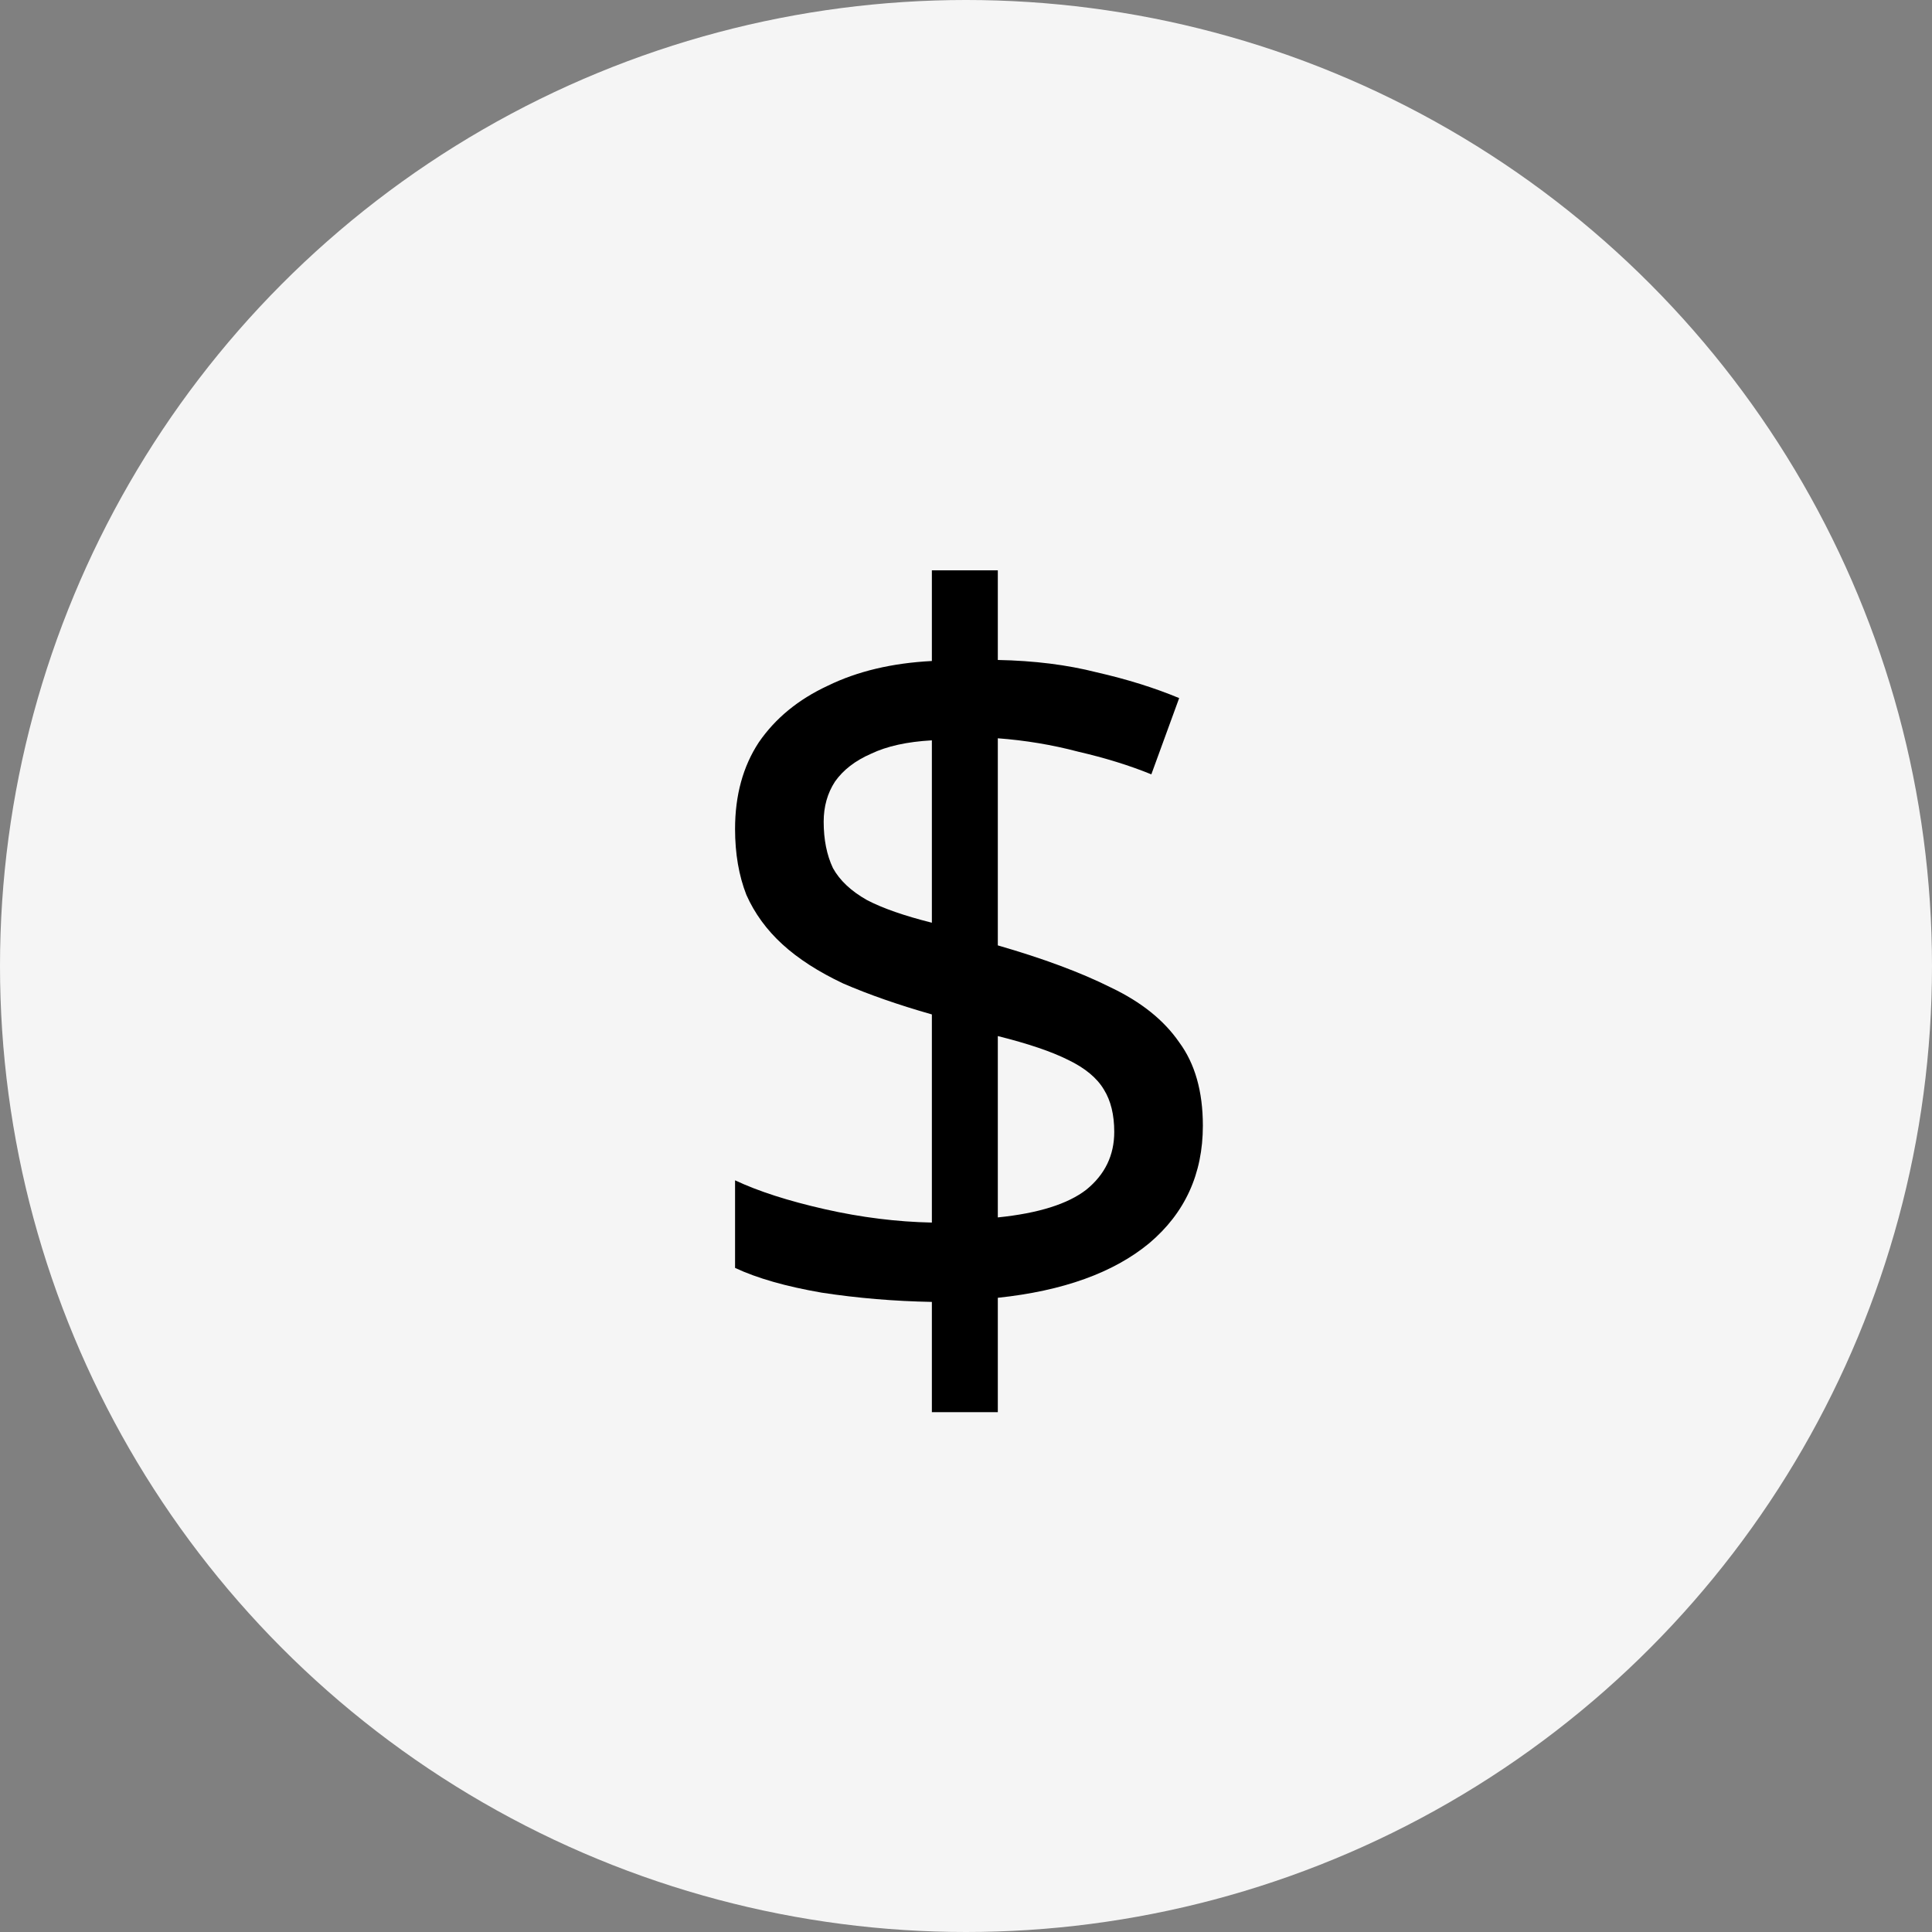 <svg width="30" height="30" viewBox="0 0 30 30" fill="none" xmlns="http://www.w3.org/2000/svg">
<rect x="0" y="0" width="30" height="30" fill="#808080" stroke="none"/>
<circle cx="15" cy="15" r="15" fill="#F5F5F5"/>
<path d="M14.47 20.216C13.883 20.205 13.312 20.157 12.758 20.072C12.203 19.976 11.755 19.848 11.414 19.688V18.328C11.777 18.499 12.241 18.648 12.806 18.776C13.371 18.904 13.926 18.973 14.47 18.984V15.752C13.947 15.603 13.489 15.443 13.094 15.272C12.71 15.091 12.395 14.888 12.15 14.664C11.905 14.44 11.718 14.184 11.59 13.896C11.473 13.597 11.414 13.256 11.414 12.872C11.414 12.349 11.537 11.901 11.782 11.528C12.038 11.155 12.395 10.861 12.854 10.648C13.312 10.424 13.851 10.296 14.47 10.264V8.856H15.494V10.248C16.059 10.259 16.571 10.323 17.03 10.44C17.499 10.547 17.926 10.68 18.31 10.84L17.878 12.024C17.537 11.885 17.158 11.768 16.742 11.672C16.337 11.565 15.921 11.496 15.494 11.464V14.68C16.198 14.883 16.785 15.101 17.254 15.336C17.723 15.56 18.075 15.843 18.31 16.184C18.555 16.515 18.678 16.947 18.678 17.48C18.678 18.227 18.401 18.835 17.846 19.304C17.291 19.763 16.507 20.045 15.494 20.152V21.928H14.47V20.216ZM15.494 18.904C16.123 18.84 16.582 18.696 16.87 18.472C17.158 18.237 17.302 17.939 17.302 17.576C17.302 17.309 17.248 17.091 17.142 16.92C17.035 16.739 16.849 16.584 16.582 16.456C16.326 16.328 15.963 16.205 15.494 16.088V18.904ZM14.47 11.496C14.086 11.517 13.771 11.587 13.526 11.704C13.28 11.811 13.094 11.955 12.966 12.136C12.848 12.317 12.79 12.525 12.79 12.76C12.79 13.037 12.838 13.277 12.934 13.48C13.04 13.672 13.216 13.837 13.462 13.976C13.707 14.104 14.043 14.221 14.47 14.328V11.496Z" fill="black"/>
</svg>
